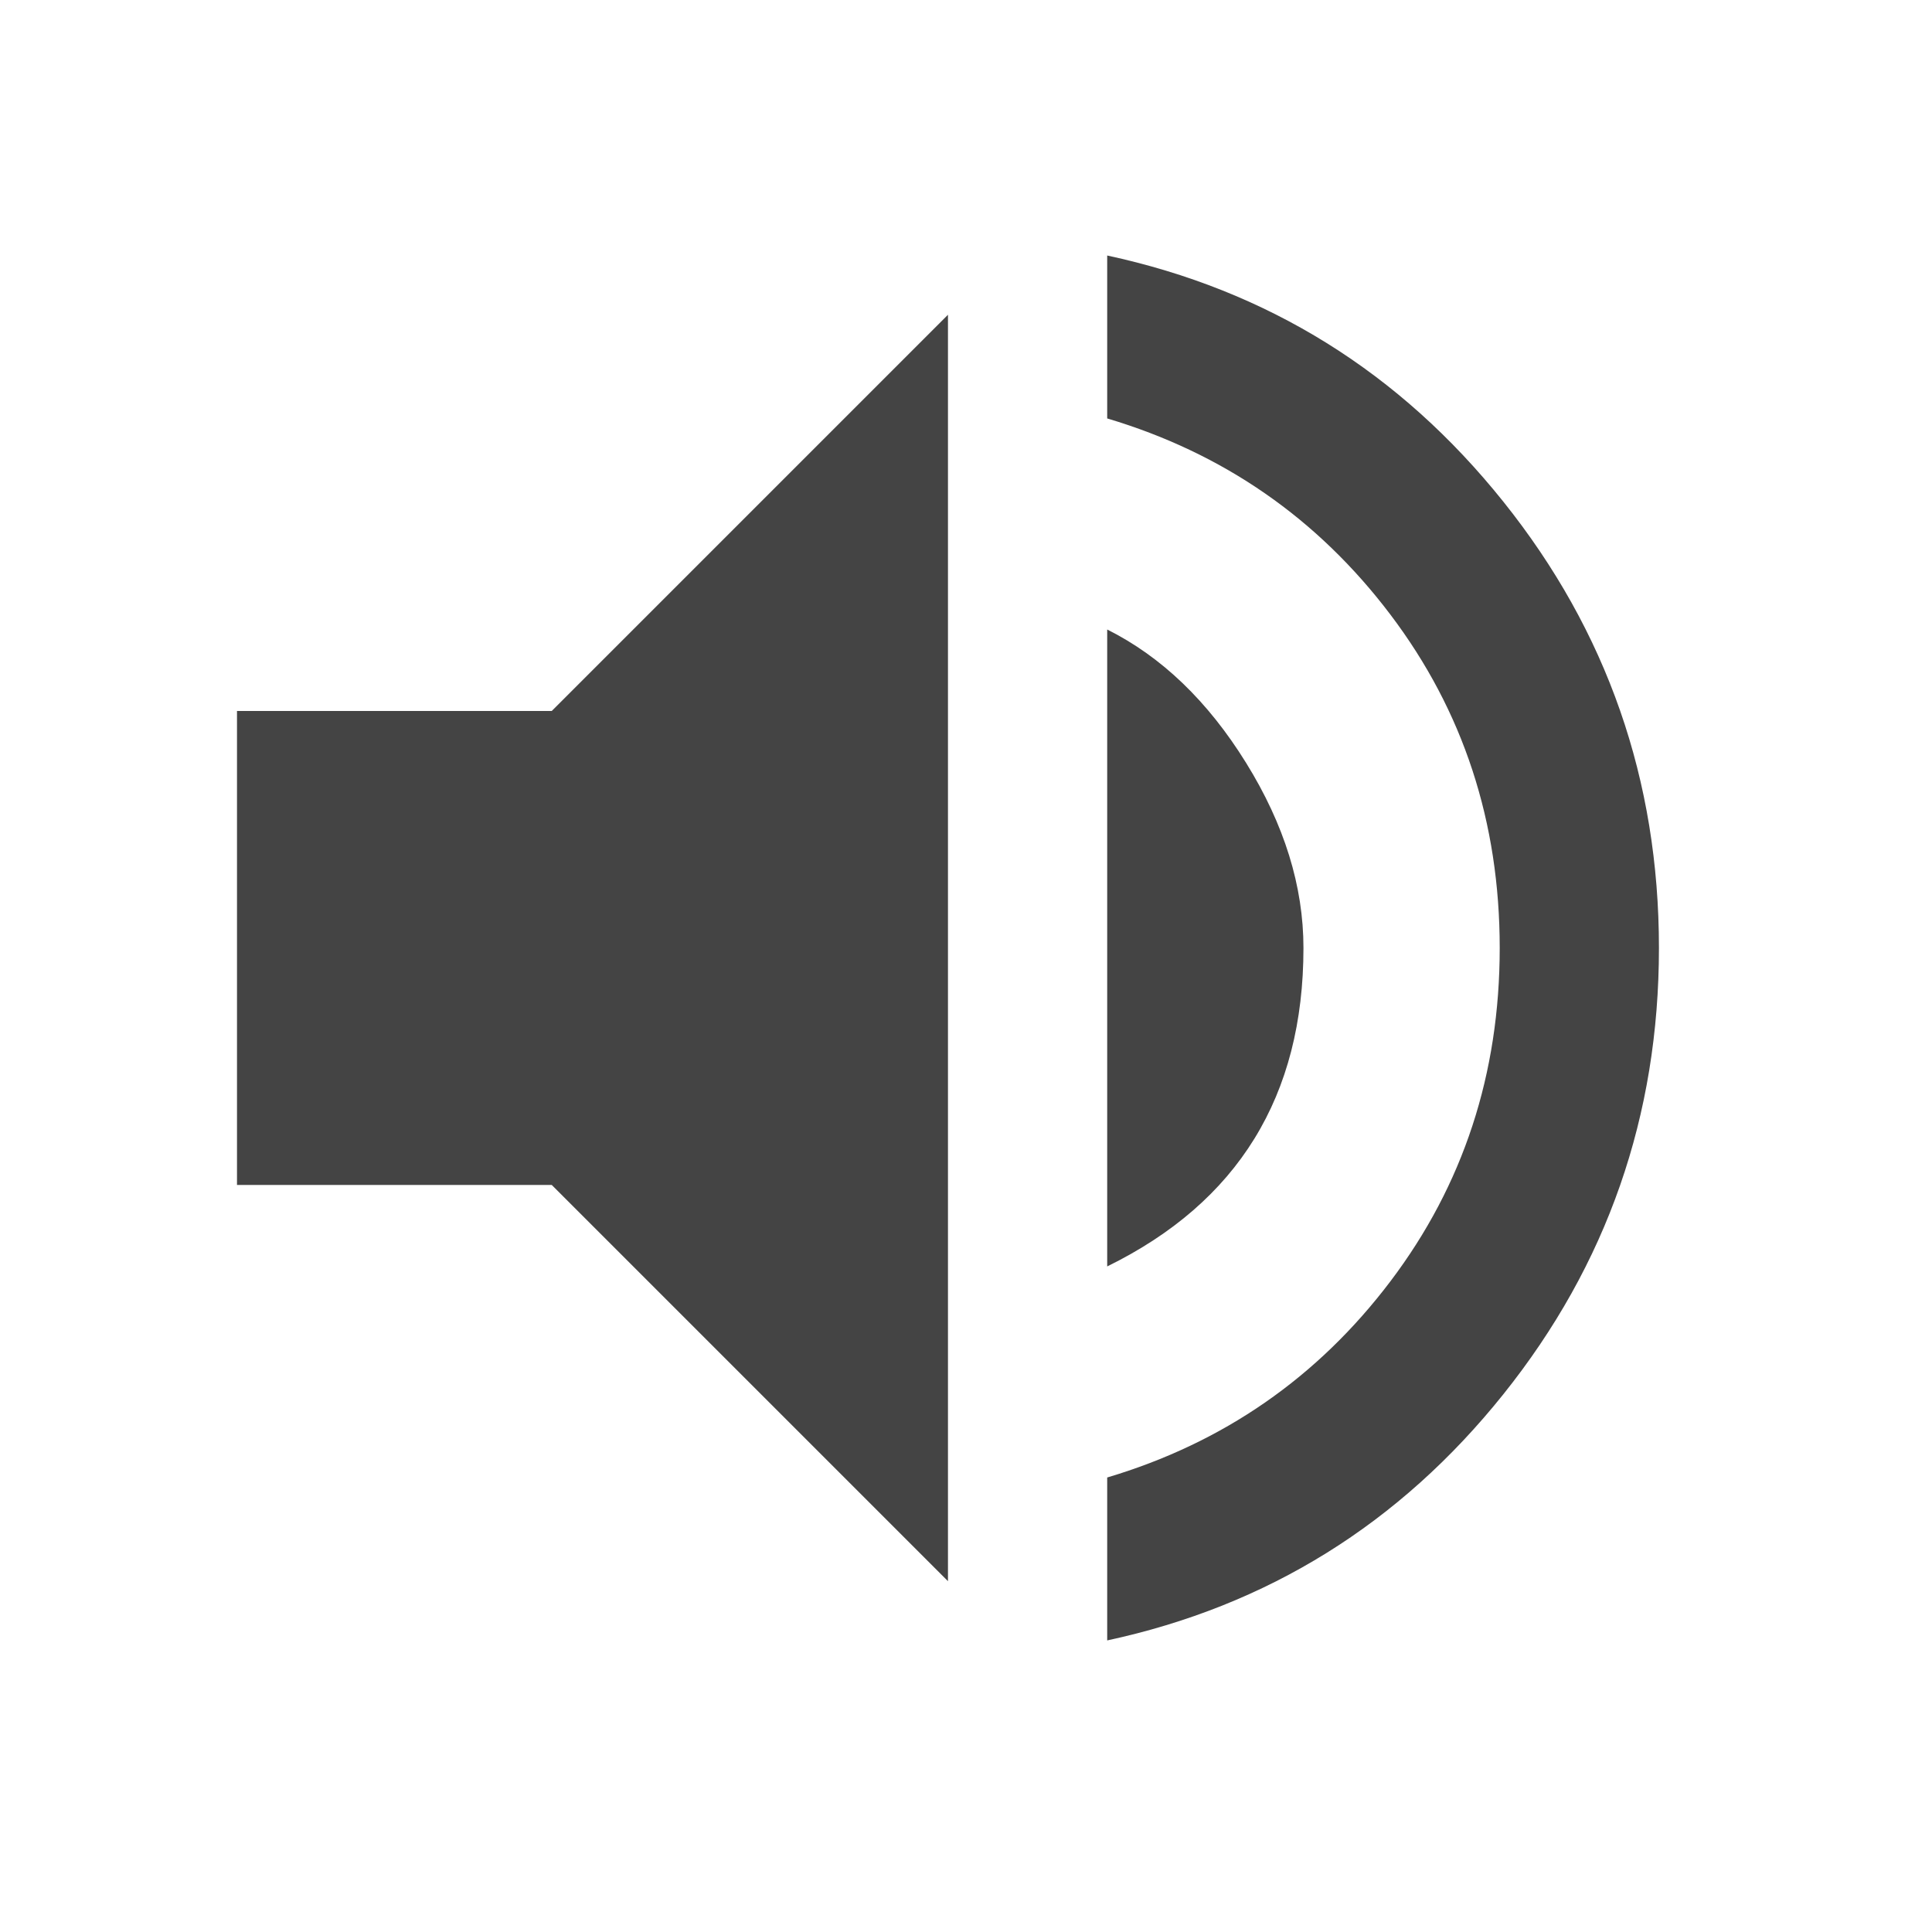 <?xml version="1.0" encoding="utf-8"?><!DOCTYPE svg PUBLIC "-//W3C//DTD SVG 1.1//EN" "http://www.w3.org/Graphics/SVG/1.1/DTD/svg11.dtd"><svg version="1.1" xmlns="http://www.w3.org/2000/svg" xmlns:xlink="http://www.w3.org/1999/xlink" width="24" height="24" viewBox="0 0 24 24" data-tags="volume_up"><g fill="#444" transform="scale(0.023 0.023)"><path d="M598 138q130 28 214 133t84 241-84 241-214 133v-88q94-28 153-106t59-180-59-180-153-106v-88zM704 512q0 120-106 172v-344q44 22 75 72t31 100zM128 384h170l214-214v684l-214-214h-170v-256z" /></g></svg>